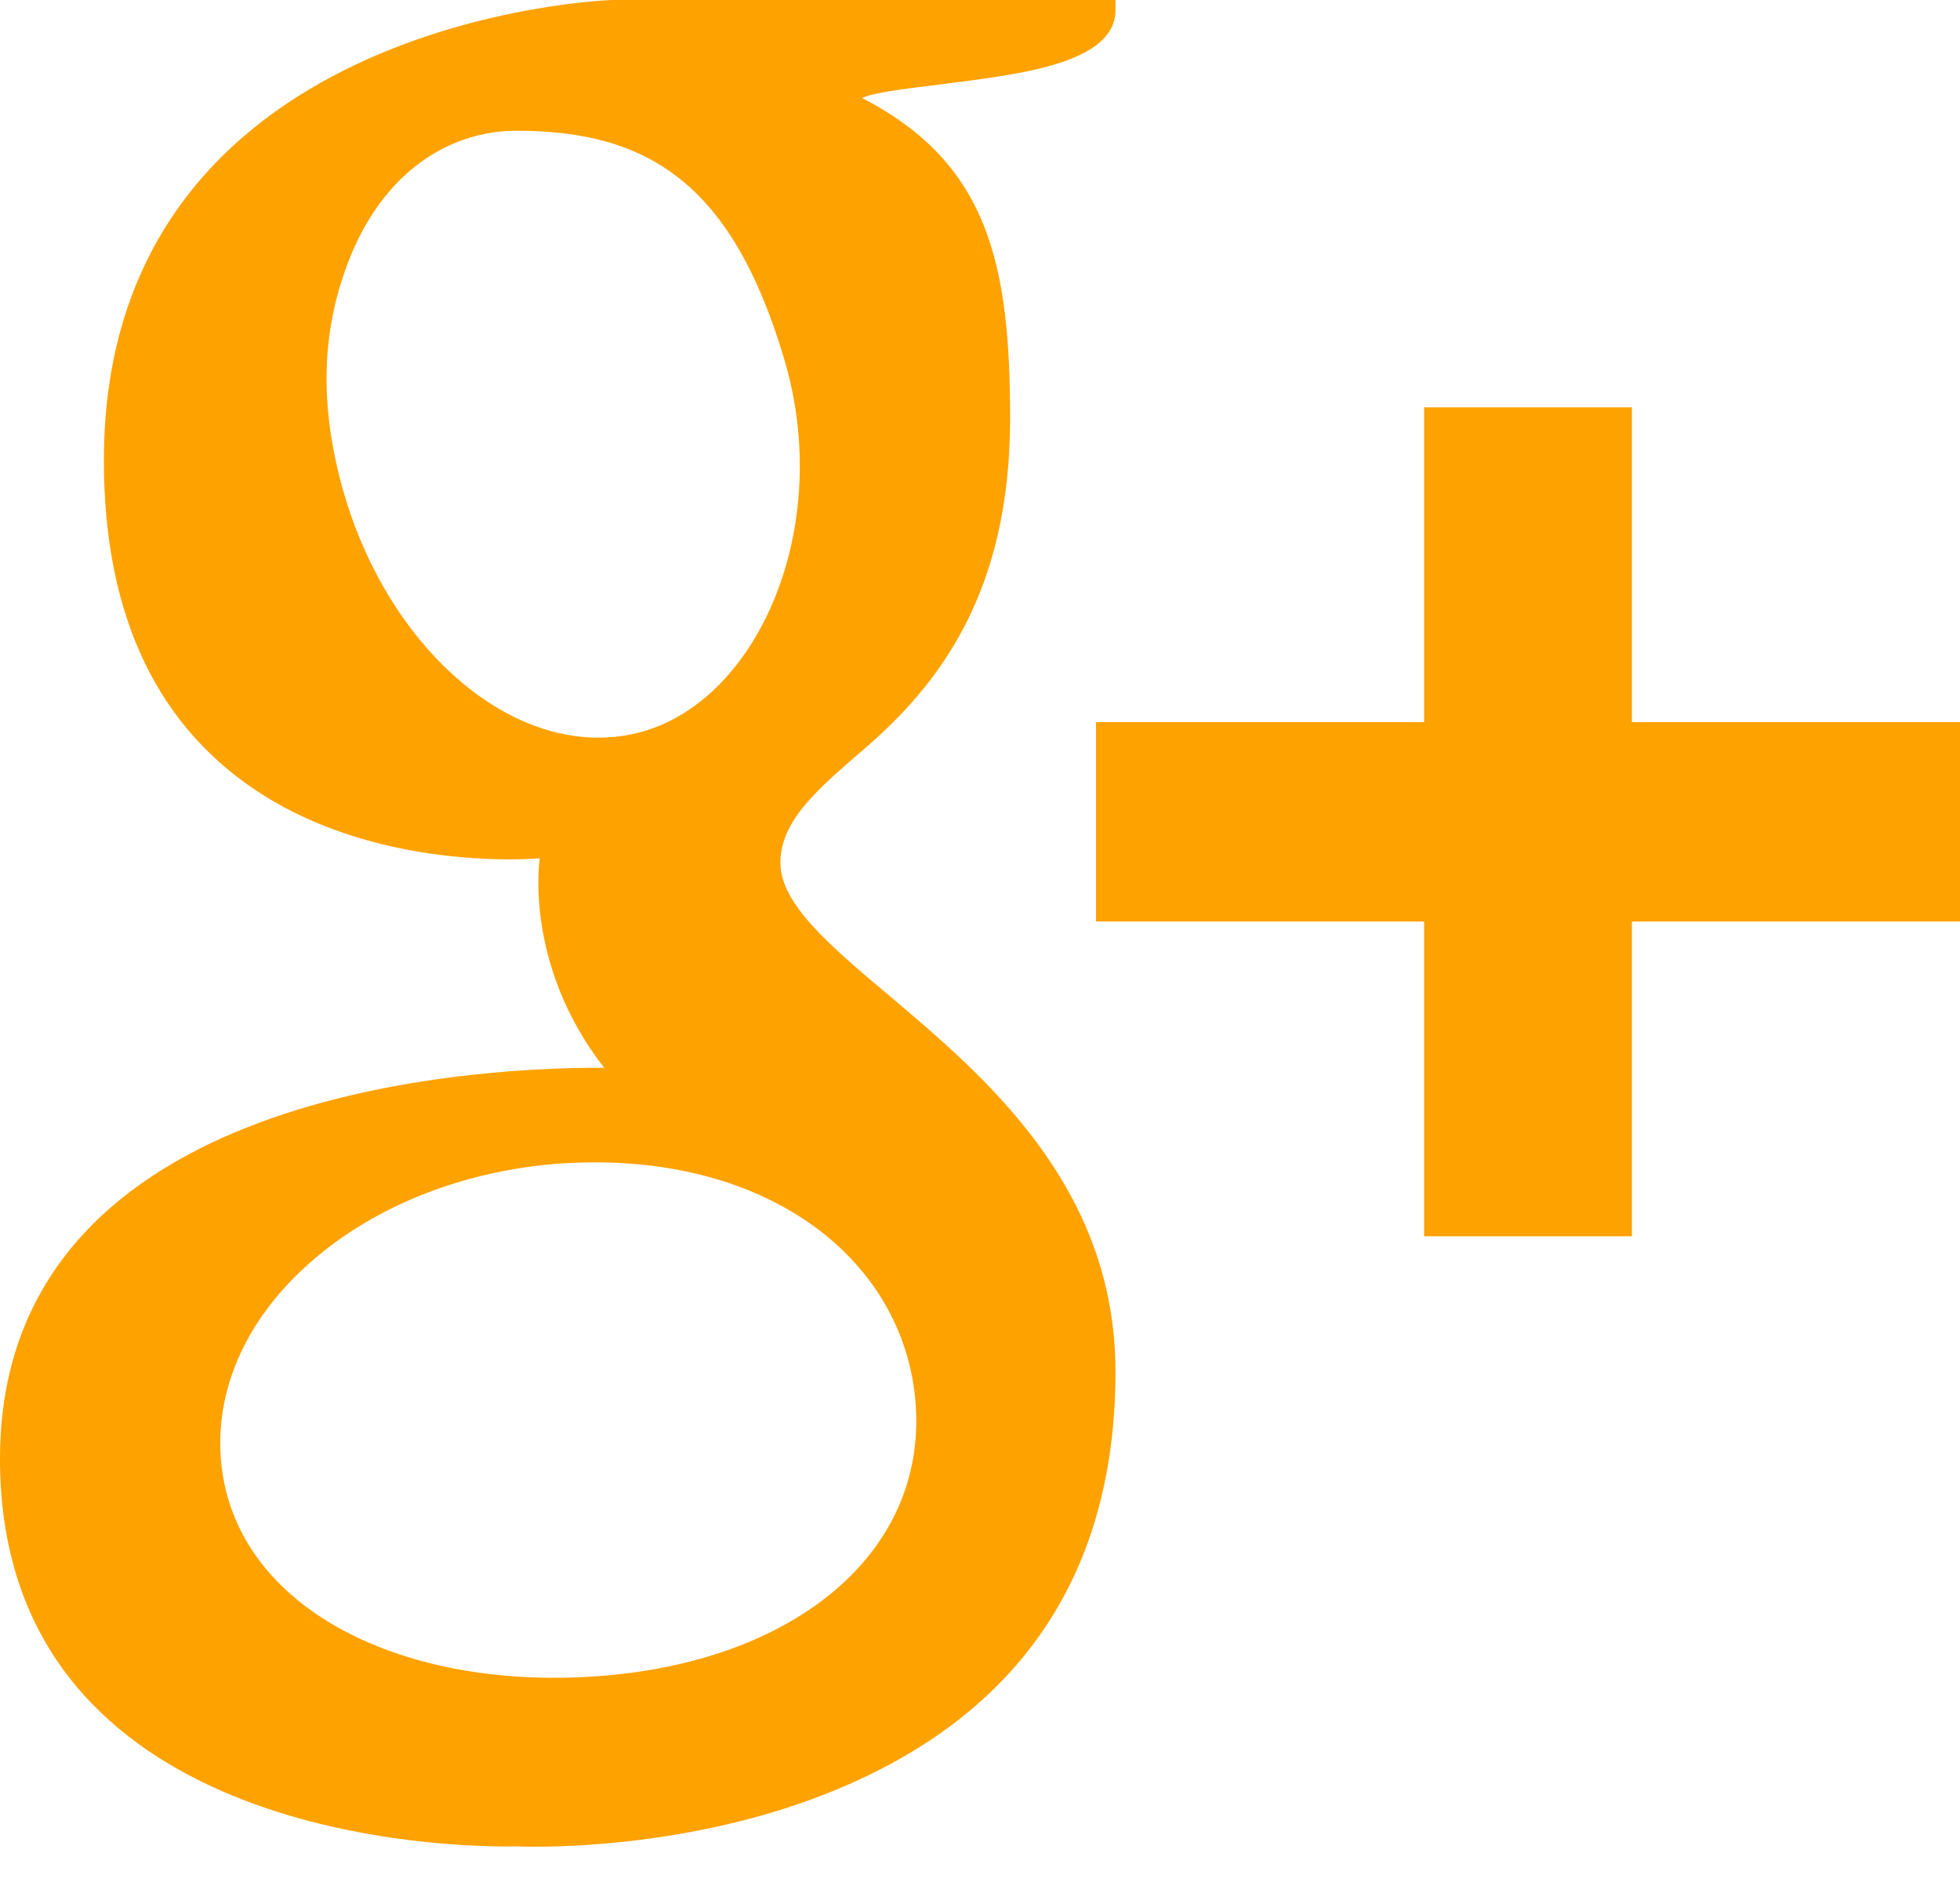 <?xml version="1.0" encoding="UTF-8" standalone="no"?>
<svg width="25px" height="24px" viewBox="0 0 25 24" version="1.1" xmlns="http://www.w3.org/2000/svg" xmlns:xlink="http://www.w3.org/1999/xlink" xmlns:sketch="http://www.bohemiancoding.com/sketch/ns">
    <!-- Generator: Sketch 3.5.1 (25234) - http://www.bohemiancoding.com/sketch -->
    <title>google</title>
    <desc>Created with Sketch.</desc>
    <defs></defs>
    <g id="Page-1" stroke="none" stroke-width="1" fill="none" fill-rule="evenodd" sketch:type="MSPage">
        <g id="onboarding" sketch:type="MSArtboardGroup" transform="translate(-81, -355)" fill="#FEA200">
            <g id="Group" sketch:type="MSLayerGroup" transform="translate(81, 355)">
                <path d="M20.815,9.209 L20.815,5.194 L18.165,5.194 L18.165,9.209 L13.98,9.209 L13.98,11.751 L18.165,11.751 L18.165,15.765 L20.815,15.765 L20.815,11.751 L25,11.751 L25,9.209 L20.815,9.209 L20.815,9.209 Z M10.004,4.584 C10.635,6.706 9.684,8.928 8.169,9.337 C7.996,9.383 7.817,9.407 7.633,9.407 C6.247,9.407 4.871,8.061 4.363,6.206 C4.079,5.165 4.101,4.252 4.428,3.377 C4.748,2.516 5.326,1.935 6.051,1.739 C6.224,1.691 6.406,1.667 6.587,1.667 C8.261,1.667 9.338,2.334 10.004,4.584 L10.004,4.584 Z M11.681,17.93 C11.804,19.814 10.124,21.2 7.605,21.377 C5.047,21.556 2.938,20.451 2.815,18.572 C2.756,17.668 3.169,16.782 3.981,16.078 C4.804,15.364 5.931,14.925 7.159,14.836 C7.304,14.828 7.449,14.823 7.591,14.823 C9.96,14.823 11.564,16.159 11.681,17.93 L11.681,17.93 Z M1.325,5.871 C1.325,7.871 2.02,9.313 3.392,10.161 C4.517,10.854 5.82,10.959 6.498,10.959 C6.662,10.959 6.793,10.953 6.885,10.945 C6.885,10.945 6.671,12.289 7.708,13.619 L7.661,13.616 C5.864,13.616 -1.27009514e-13,13.977 -1.27009514e-13,18.602 C-1.27009514e-13,23.309 5.384,23.547 6.467,23.547 C6.551,23.547 6.601,23.545 6.601,23.545 C6.612,23.547 6.69,23.55 6.821,23.55 C7.516,23.55 9.307,23.464 10.973,22.688 C13.132,21.685 14.228,19.935 14.228,17.491 C14.228,15.128 12.557,13.723 11.341,12.696 C10.596,12.069 9.954,11.529 9.954,11.004 C9.954,10.469 10.423,10.068 11.017,9.556 C11.977,8.732 12.884,7.557 12.884,5.339 C12.884,3.391 12.619,2.082 10.995,1.25 C11.165,1.167 11.762,1.108 12.061,1.068 C12.939,0.953 14.228,0.822 14.228,0.131 L14.228,0 L7.812,0 C7.747,0 1.325,0.23 1.325,5.871 L1.325,5.871 Z" id="google" sketch:type="MSShapeGroup"></path>
            </g>
        </g>
    </g>
</svg>